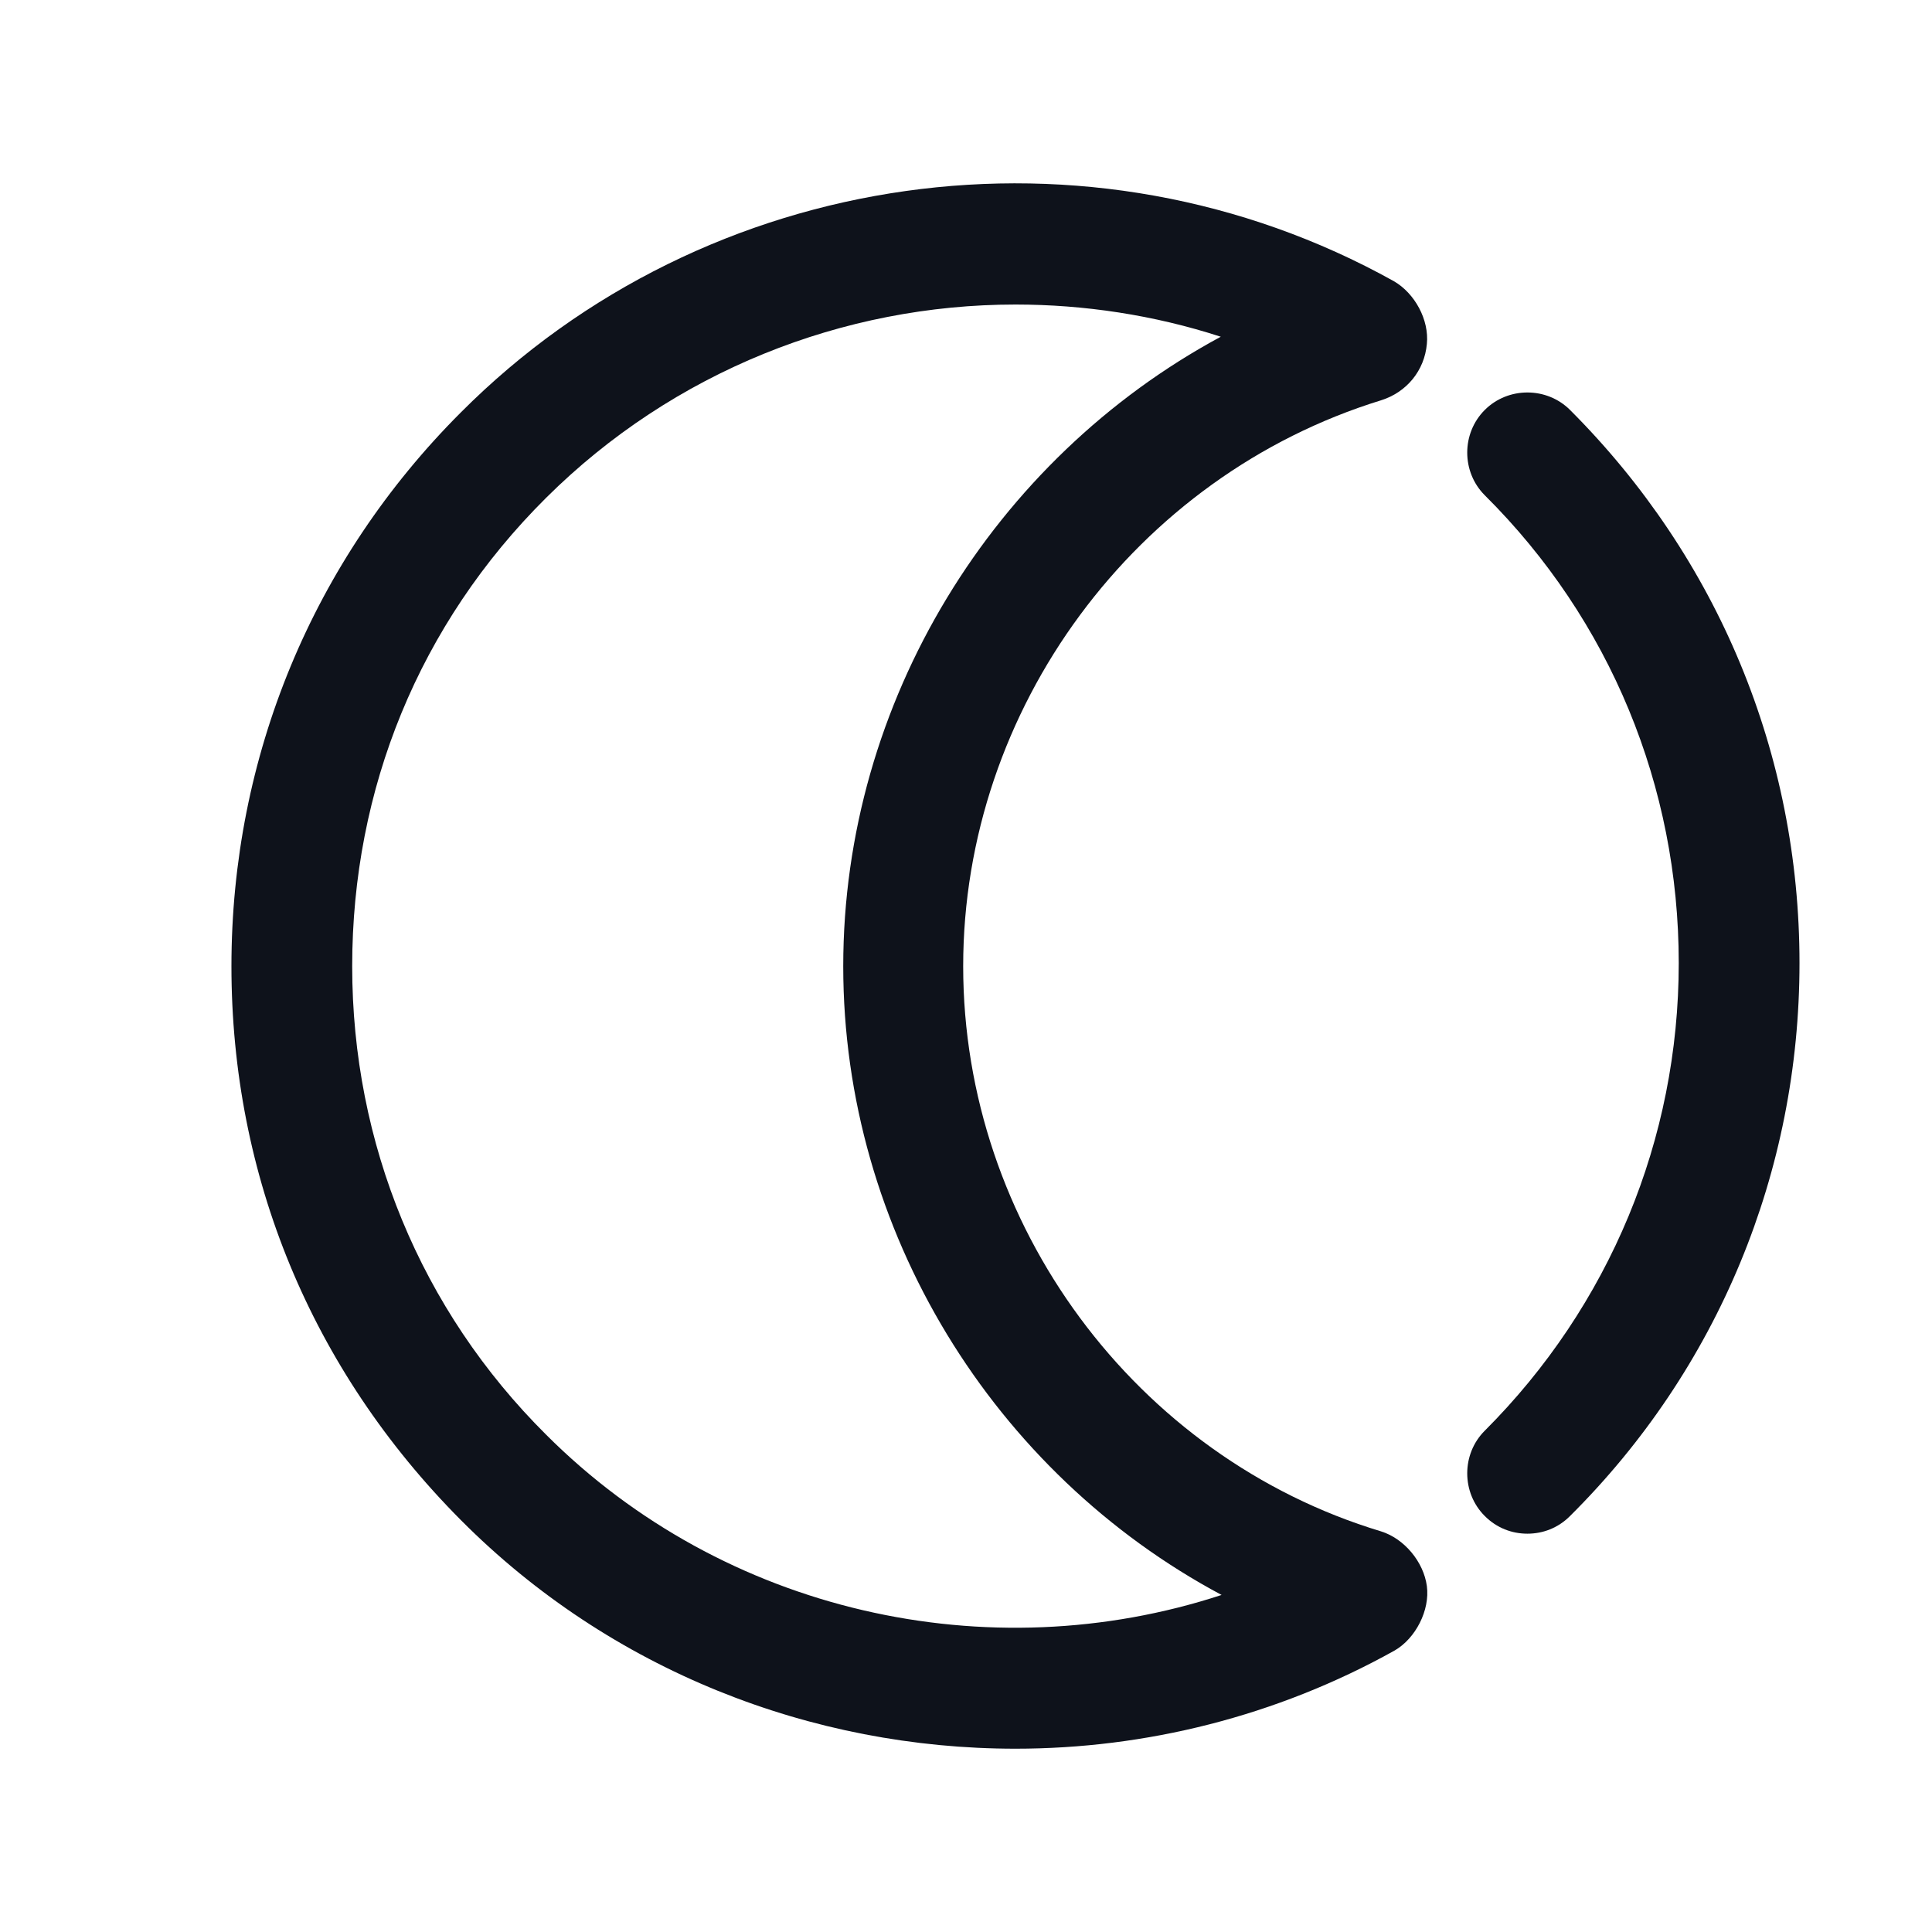 <svg width="24" height="24" viewBox="0 0 24 24" fill="none" xmlns="http://www.w3.org/2000/svg">
<path d="M12.615 21.723C10.085 21.723 7.585 20.753 5.725 18.883C3.865 17.013 2.875 14.603 2.875 12.003C2.875 9.403 3.885 6.963 5.725 5.123C8.775 2.063 13.545 1.393 17.315 3.493C17.575 3.643 17.755 3.973 17.725 4.273C17.695 4.603 17.475 4.873 17.155 4.973C14.105 5.913 11.965 8.803 11.965 12.003C11.965 15.213 14.105 18.103 17.155 19.023C17.445 19.113 17.685 19.403 17.725 19.703C17.765 20.003 17.585 20.353 17.325 20.503C15.855 21.323 14.225 21.723 12.615 21.723ZM12.615 3.783C10.475 3.783 8.365 4.613 6.785 6.183C5.205 7.753 4.375 9.803 4.375 12.003C4.375 14.203 5.225 16.273 6.785 17.823C8.995 20.033 12.275 20.763 15.175 19.813C12.345 18.303 10.475 15.293 10.475 12.003C10.475 8.713 12.345 5.703 15.165 4.183C14.335 3.913 13.465 3.783 12.615 3.783ZM16.585 4.803C16.585 4.803 16.595 4.803 16.605 4.813C16.605 4.813 16.595 4.813 16.585 4.803Z" fill="#0E121B"/>
<path d="M18.974 19.052C18.784 19.052 18.594 18.983 18.444 18.832C18.154 18.543 18.154 18.062 18.444 17.773C19.994 16.223 20.854 14.152 20.854 11.963C20.854 9.773 20.004 7.702 18.444 6.152C18.154 5.862 18.154 5.383 18.444 5.093C18.734 4.803 19.214 4.803 19.504 5.093C21.344 6.933 22.354 9.373 22.354 11.963C22.354 14.553 21.344 17.003 19.504 18.832C19.354 18.983 19.164 19.052 18.974 19.052Z" fill="#0E121B"/>
</svg>
